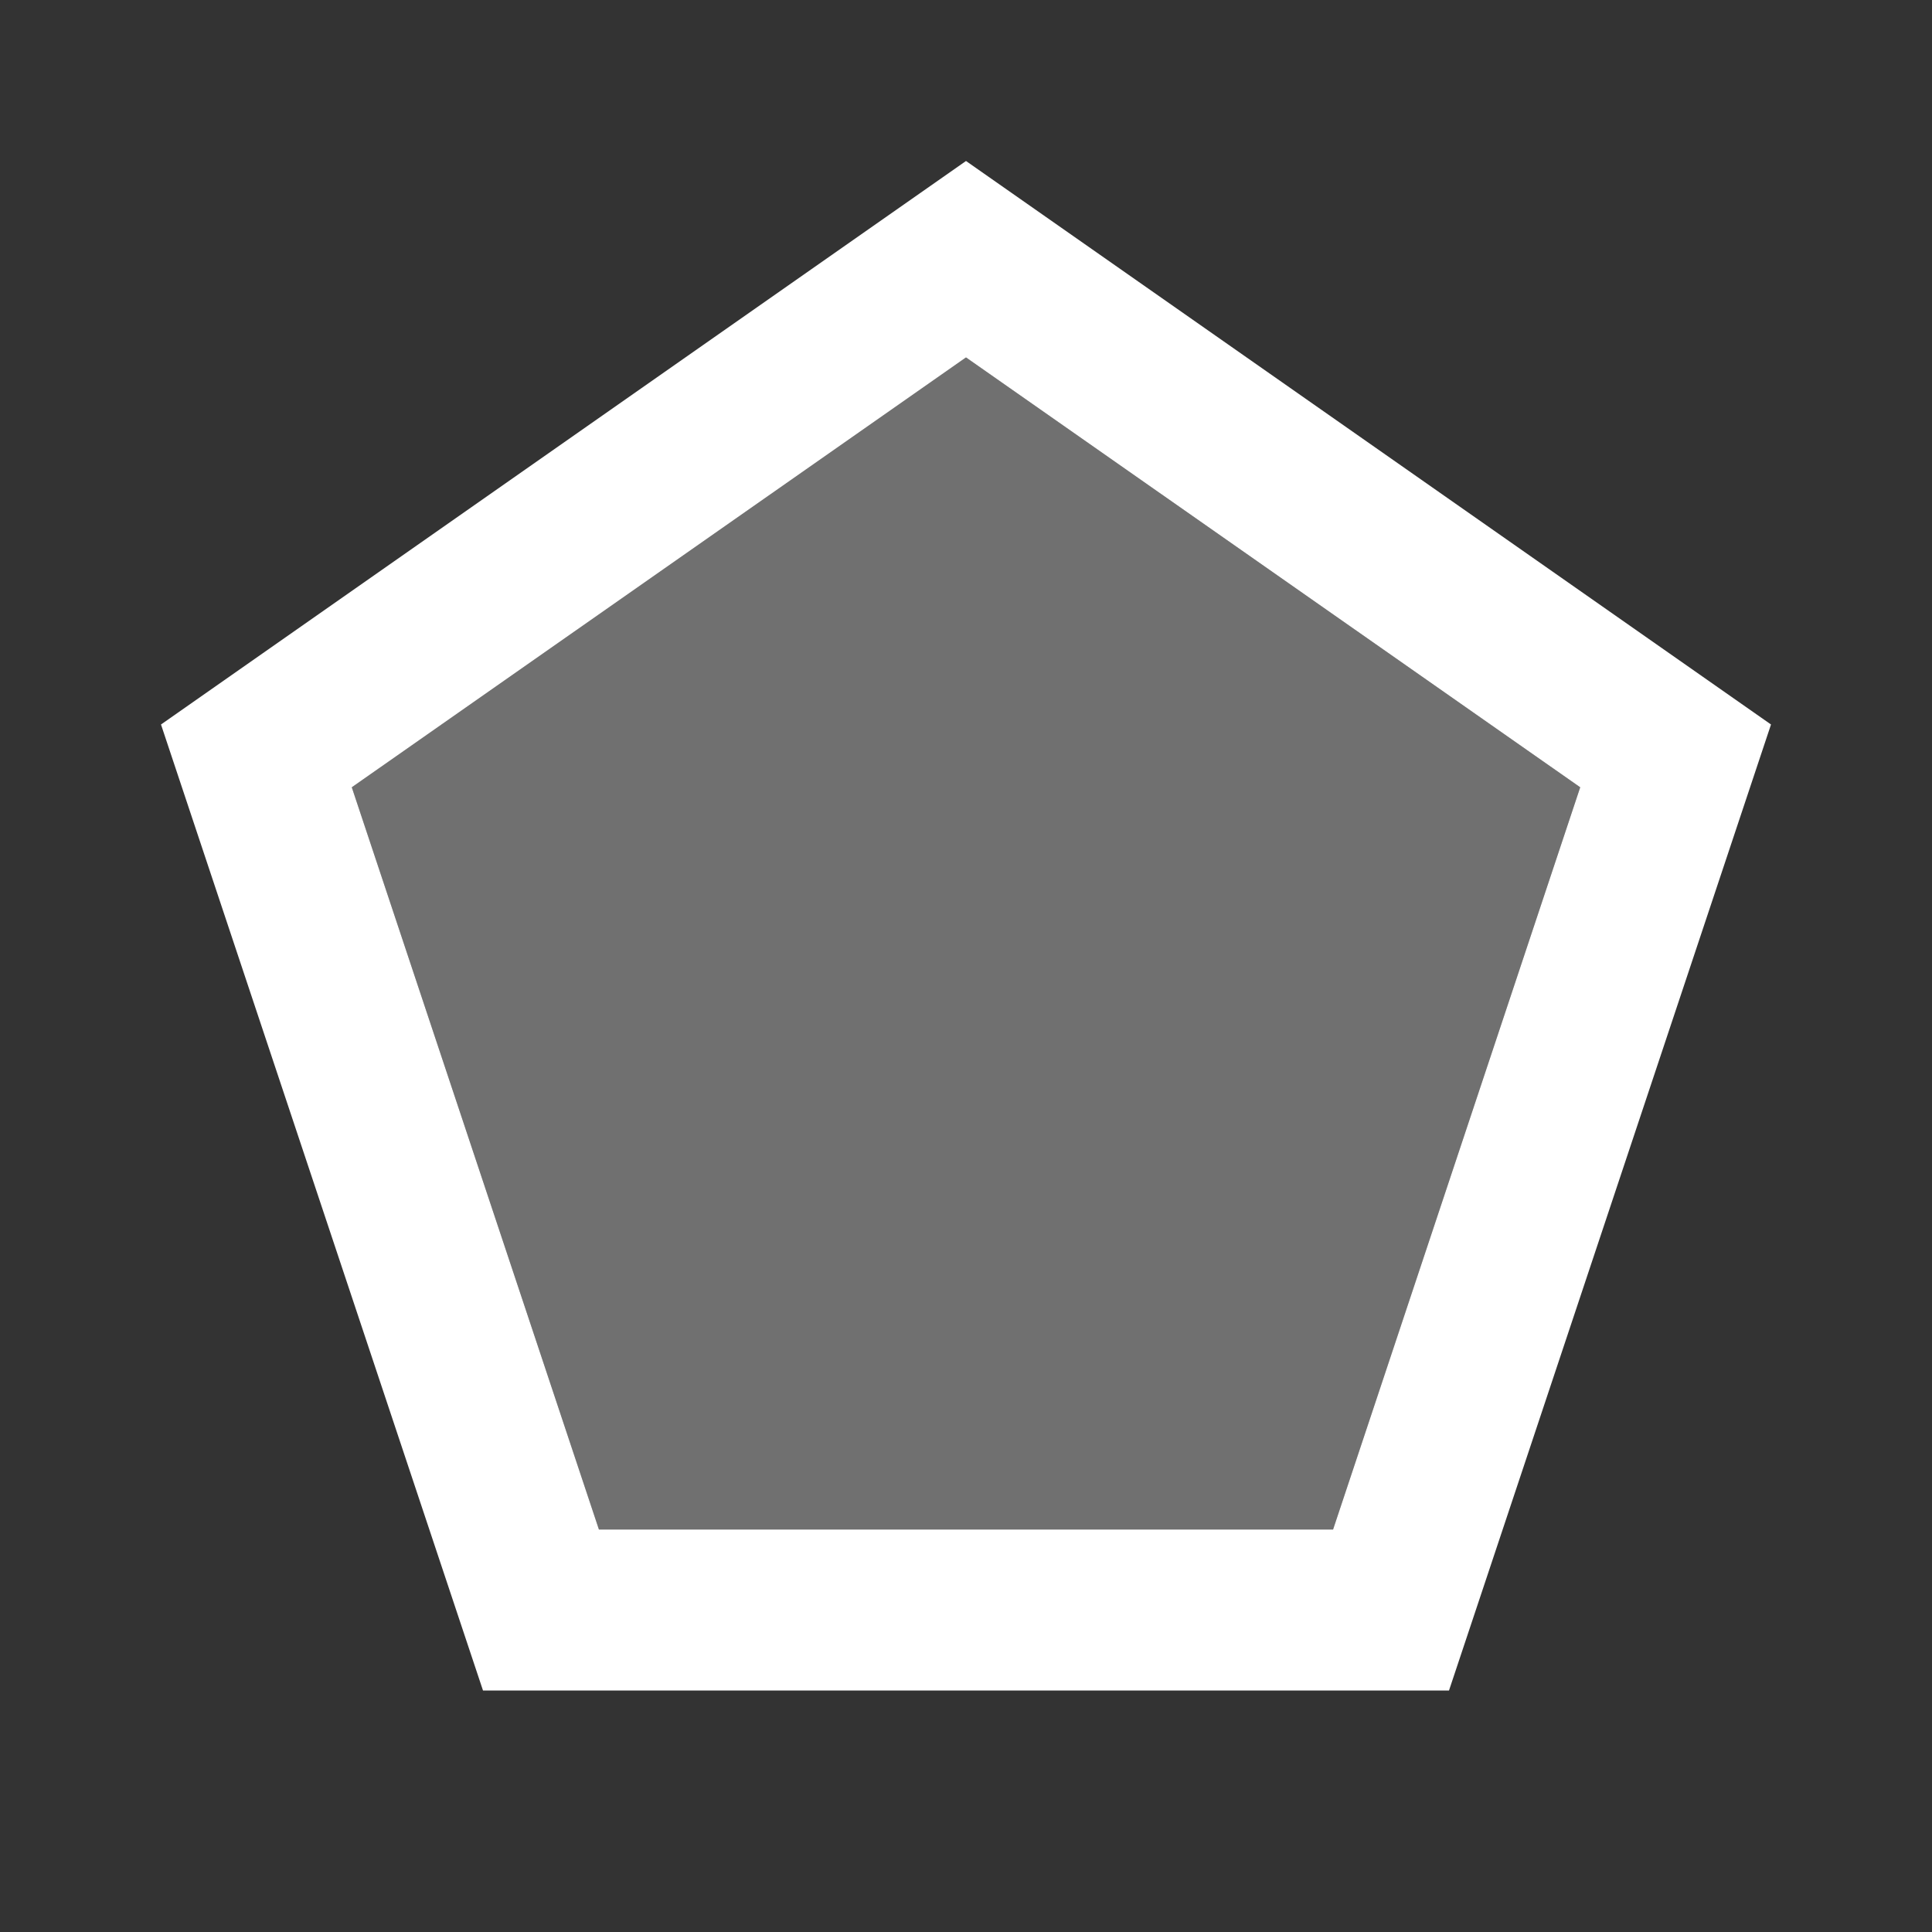 <svg xmlns="http://www.w3.org/2000/svg" enable-background="new 0 0 24 24" height="24px" viewBox="0 0 24 24" width="24px" fill="#FFFFFF"><rect x="0" y="0" width="24" height="24" fill="#333333" stroke="none"/><g><rect fill="none" height="24" width="24"/></g><g><polygon opacity=".3" points="19.63,9.78 16.56,19 7.44,19 4.37,9.78 12,4.44"/><path d="M19.63,9.78L16.56,19H7.44L4.37,9.78L12,4.44L19.63,9.78z M2,9l4,12h12l4-12L12,2L2,9z"/></g></svg>